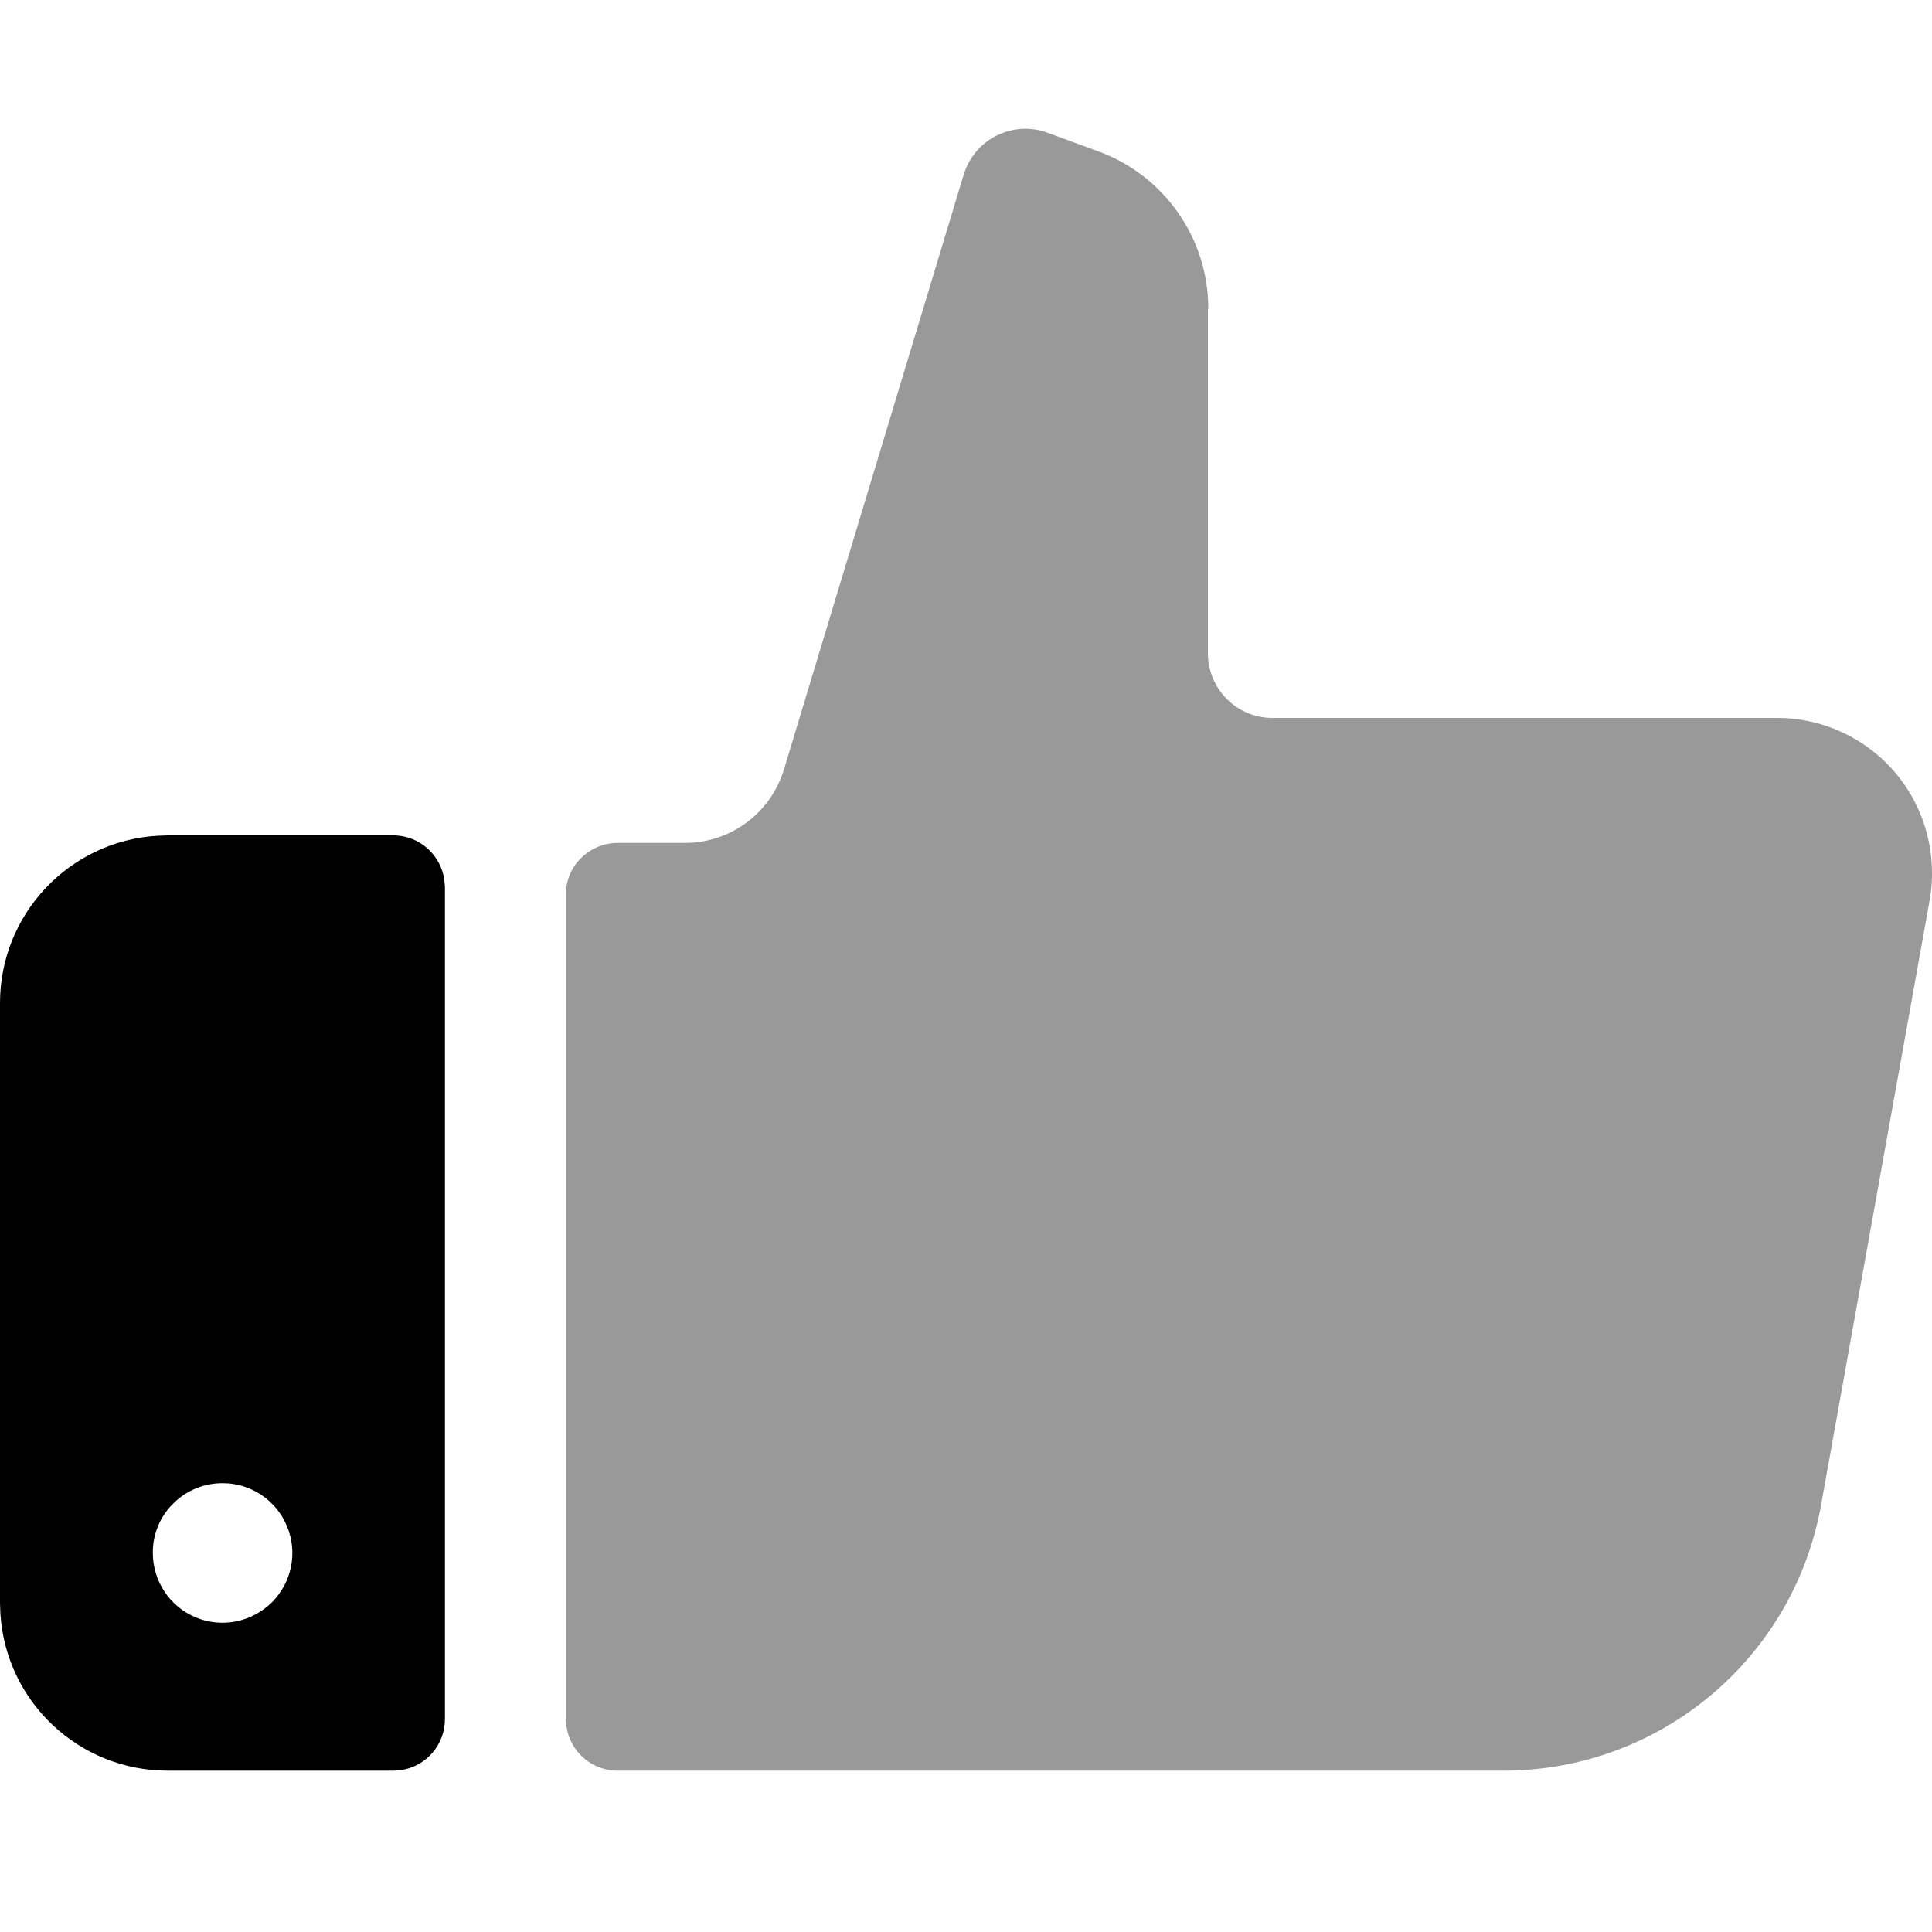 <svg xmlns="http://www.w3.org/2000/svg" viewBox="0 0 1000 1000" width="1000" height="1000">
<path d="M625.2 159.9l0 178.2c0 8.9 3.5 17.4 9.8 23.7 6.2 6.3 14.7 9.8 23.6 9.8l261.2 0c23.7 0 46.2 10.5 61.5 28.7 15.2 18.2 21.6 42.2 17.5 65.6l-56.2 313c-14.2 79.6-83.5 137.6-164.4 137.6l-335 0 0 0-123.5 0c-7.2 0-14-2.8-19-7.9-5-5-7.8-11.9-7.8-19l0-426.7c0-7.1 2.8-13.9 7.9-18.8 5-5 11.8-7.8 18.9-7.8l35.1 0c23.5-0.1 44.2-15.6 51-38.1l93-307.8c2.7-8.8 8.8-16.1 17-20.2 8.2-4.1 17.8-4.7 26.4-1.5l25.9 9.5c34.4 12.4 57.4 45.1 57.3 81.7l-0.2 0z" opacity="0.4"/>
<path d="M86.8 432.4l117.3 0c13.3 0.3 24.2 10.3 25.9 23.2l0.3 3.5 0 430.5c0.1 13.4-9.7 24.6-22.6 26.6l-3.6 0.3-117.3 0c-46.1 0-83.8-35.9-86.6-81.3l-0.2-5.5 0-310.5c0-46.1 35.9-83.8 81.3-86.6l5.5-0.2 117.3 0-117.3 0z m28.3 335.3c-9.6 0-18.8 3.8-25.5 10.6-6.8 6.7-10.6 15.9-10.5 25.5 0 14.6 8.8 27.8 22.3 33.4 13.5 5.6 29 2.4 39.4-7.9 10.3-10.4 13.4-25.9 7.7-39.4-5.6-13.5-18.8-22.3-33.4-22.2z"/>
</svg>

